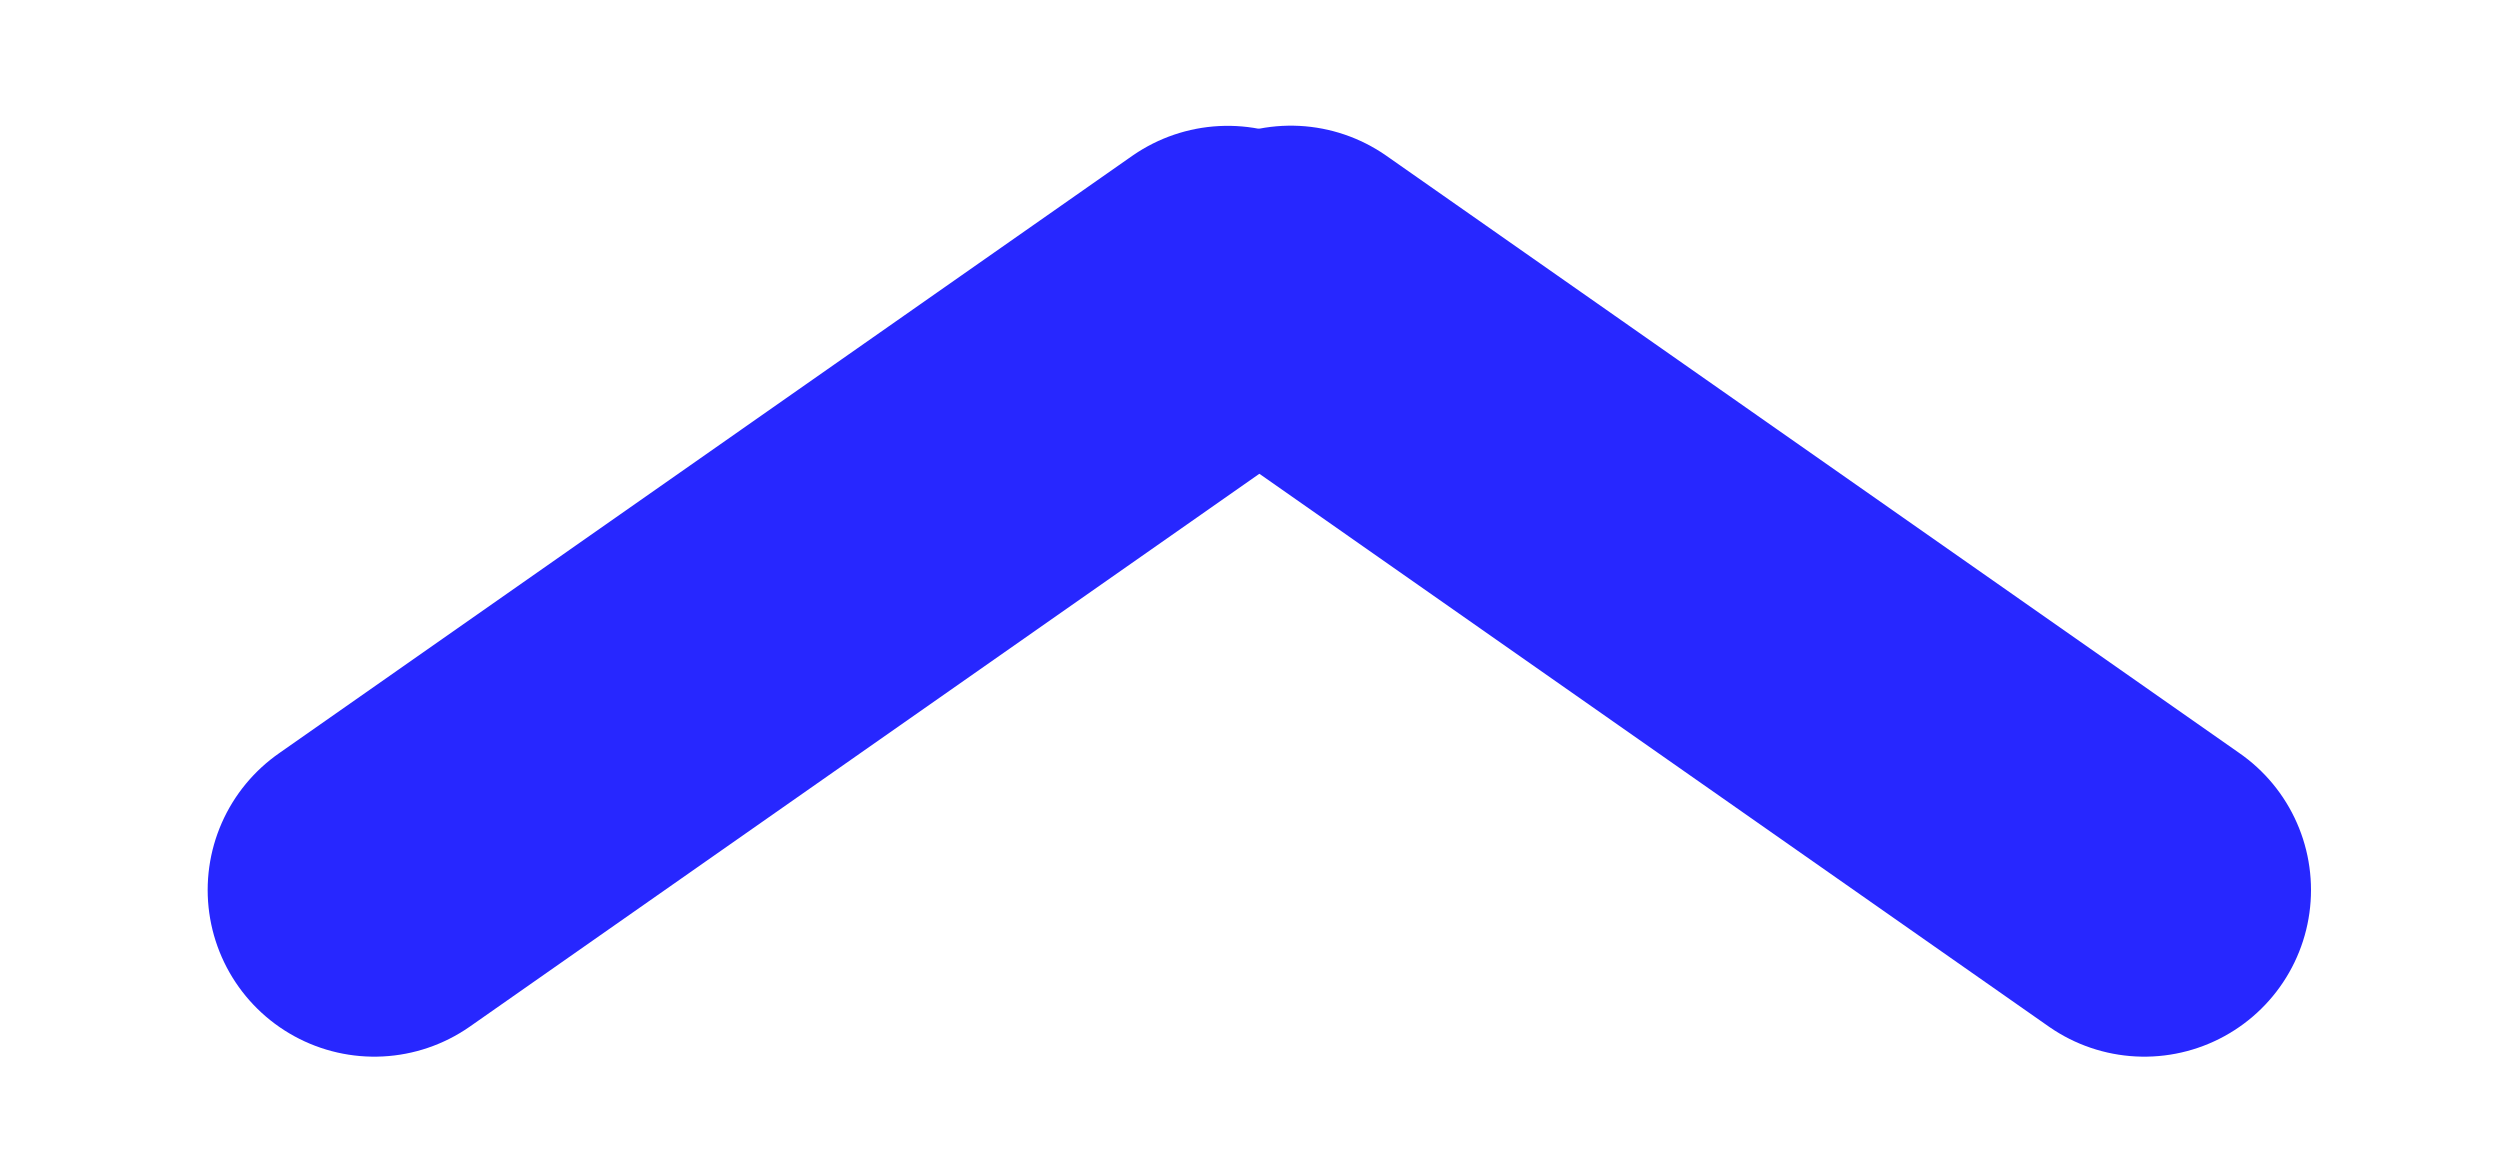 <svg width="15" height="7" viewBox="0 0 15 7" fill="none" xmlns="http://www.w3.org/2000/svg">
<line x1="2.246" y1="5.34" x2="7.366" y2="1.755" stroke="#2727FF" stroke-width="2" stroke-linecap="round" stroke-linejoin="round"/>
<line x1="7.745" y1="1.754" x2="12.866" y2="5.34" stroke="#2727FF" stroke-width="2" stroke-linecap="round" stroke-linejoin="round"/>
</svg>
